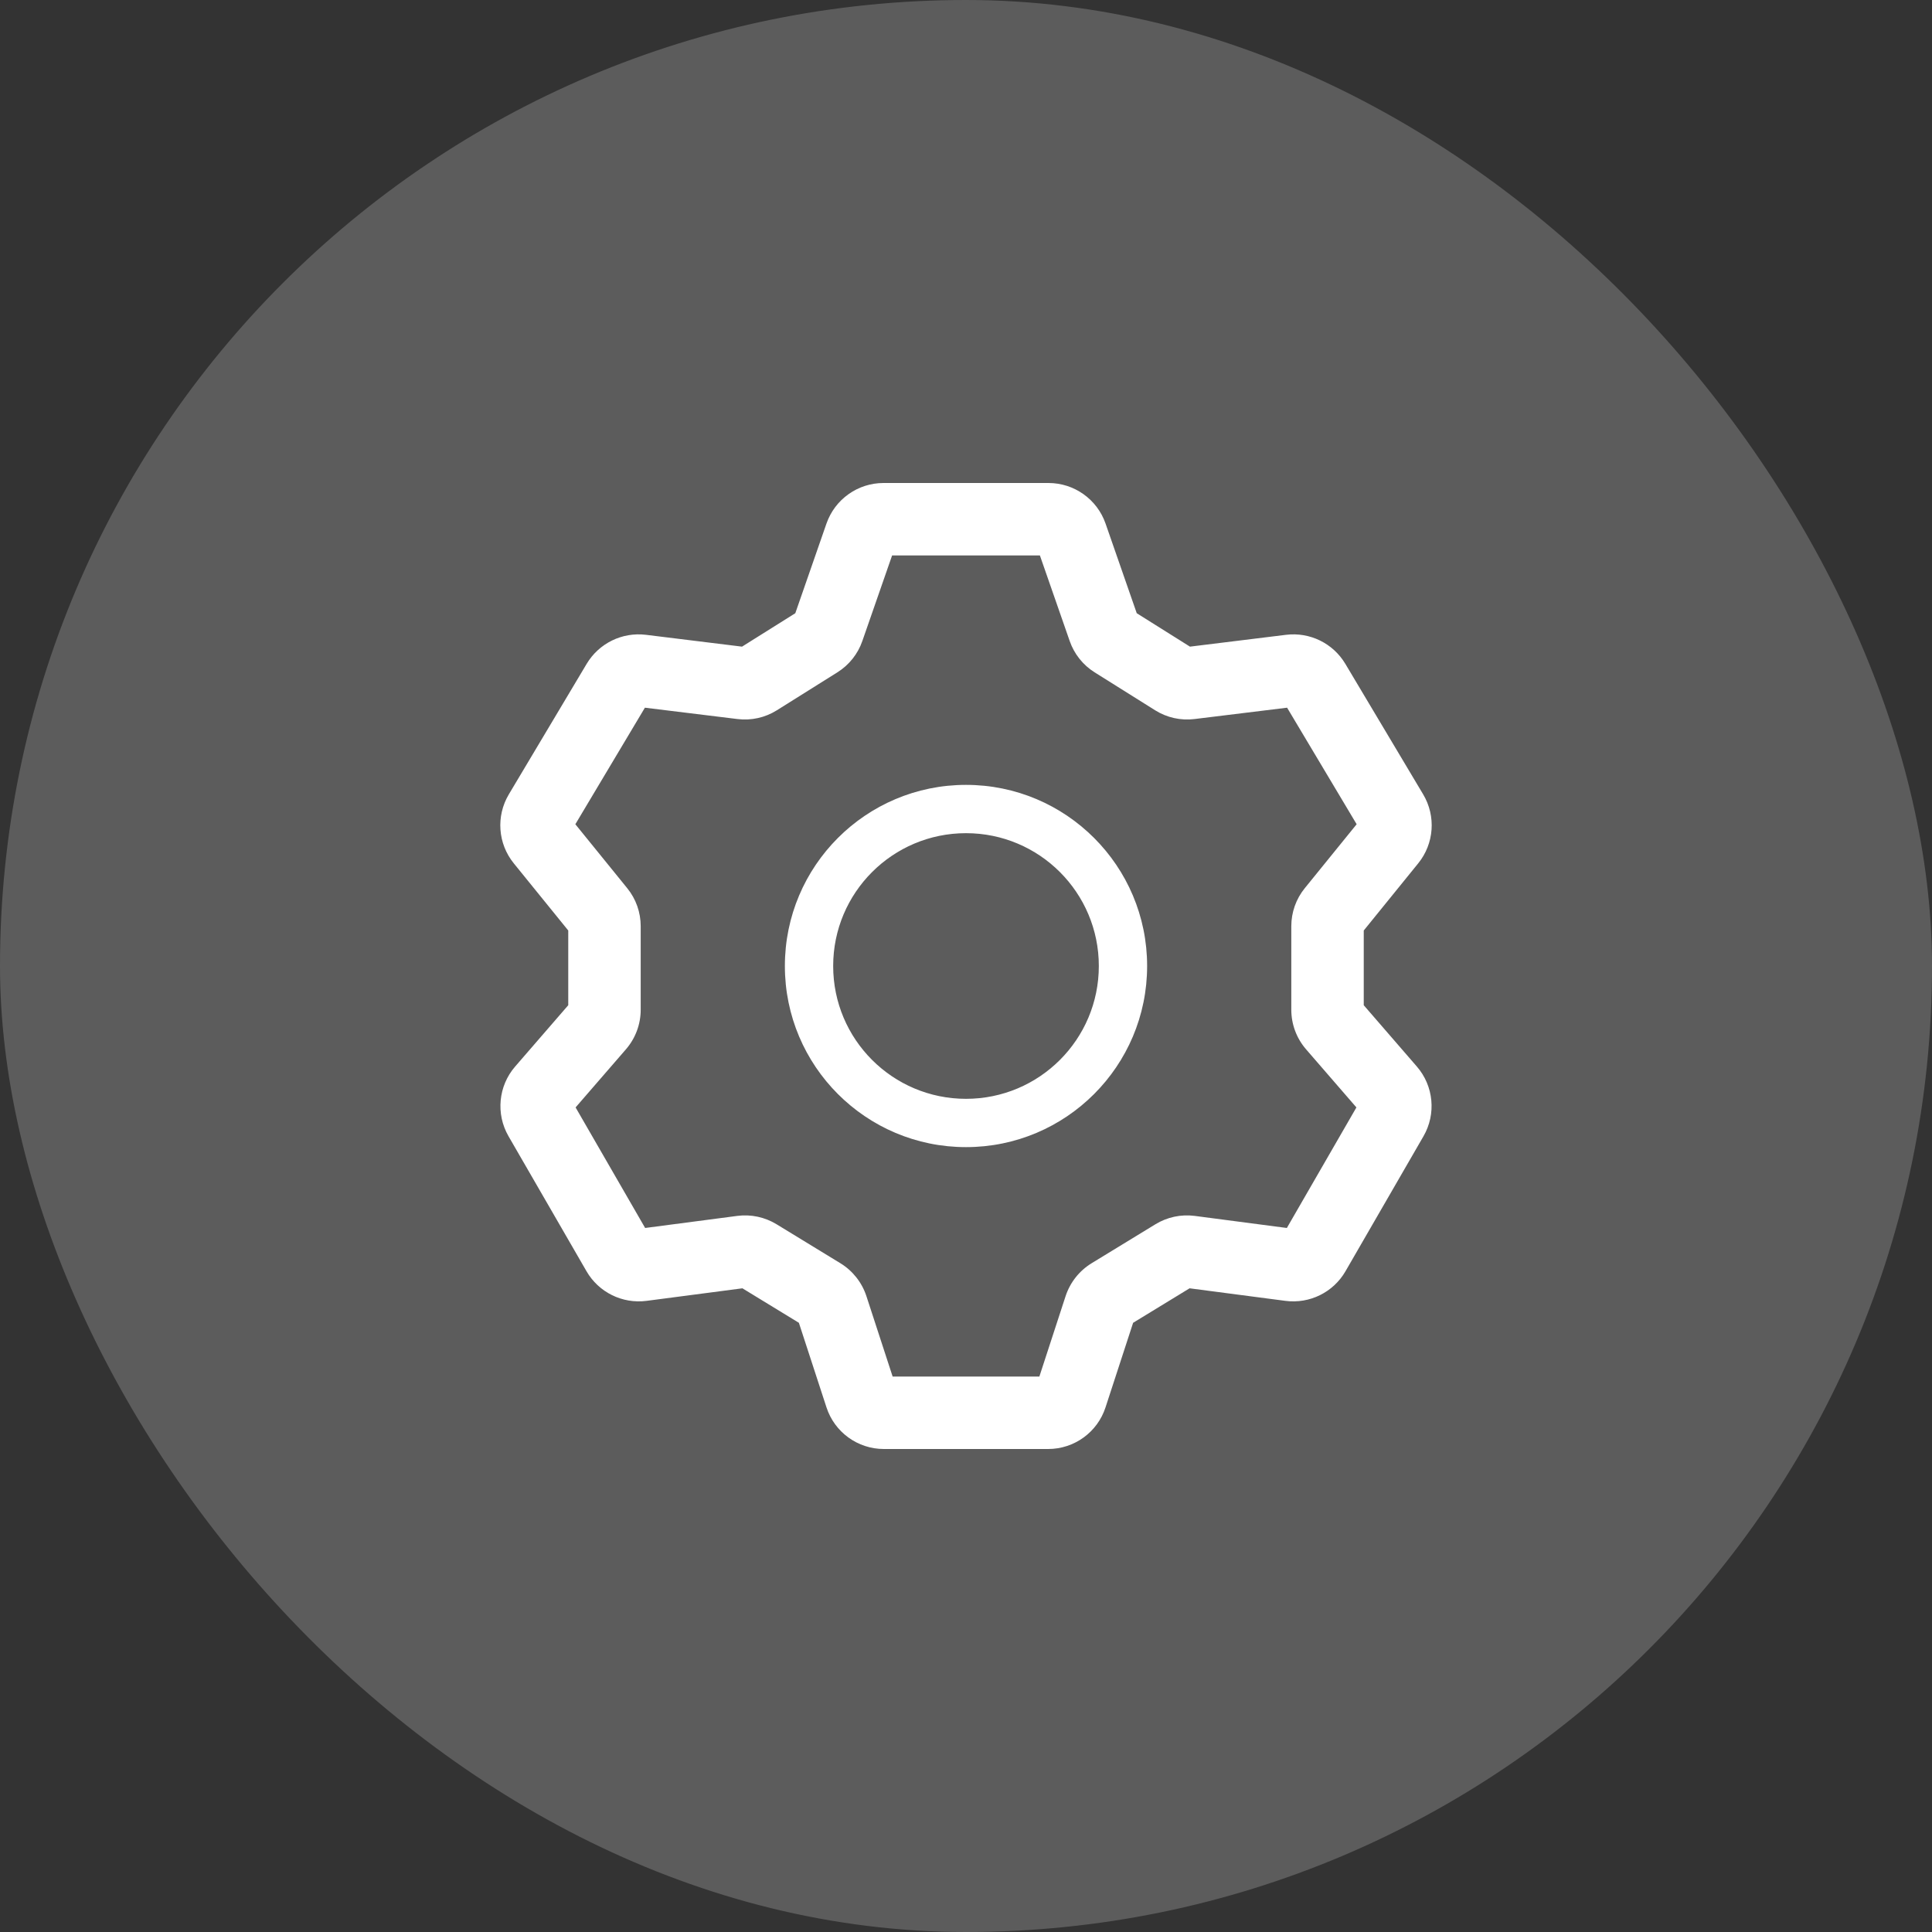 <?xml version="1.0" encoding="UTF-8"?>
<svg width="40px" height="40px" viewBox="0 0 40 40" version="1.1" xmlns="http://www.w3.org/2000/svg" xmlns:xlink="http://www.w3.org/1999/xlink">
    <rect x="0" y="0" width="40" height="40" fill="#333333" stroke="none"/>
    <title>ic_setting</title>
    <defs>
        <path d="M21.708,10 C22.24,10 22.714,10.337 22.889,10.839 L23.535,12.696 L24.637,13.388 L26.627,13.143 C27.118,13.083 27.599,13.318 27.853,13.743 L29.465,16.446 C29.734,16.897 29.693,17.467 29.363,17.874 L28.235,19.265 L28.235,20.812 L29.334,22.081 C29.683,22.483 29.738,23.063 29.472,23.524 L27.858,26.318 C27.606,26.756 27.115,26.998 26.614,26.933 L24.629,26.673 L23.46,27.387 L22.889,29.137 C22.722,29.652 22.242,30 21.701,30 L18.299,30 C17.758,30 17.278,29.652 17.111,29.137 L16.54,27.387 L15.371,26.673 L13.386,26.933 C12.885,26.998 12.394,26.756 12.142,26.318 L10.528,23.524 C10.262,23.063 10.317,22.483 10.666,22.081 L11.765,20.812 L11.765,19.265 L10.637,17.874 C10.307,17.467 10.266,16.897 10.535,16.446 L12.147,13.743 C12.401,13.318 12.882,13.083 13.373,13.143 L15.363,13.388 L16.466,12.696 L17.111,10.84 C17.286,10.337 17.76,10 18.292,10 L21.708,10 Z M21.53,11.5 L18.47,11.5 L17.854,13.271 C17.761,13.54 17.578,13.769 17.337,13.92 L16.085,14.705 C15.842,14.858 15.554,14.922 15.269,14.887 L13.352,14.652 L11.912,17.065 L12.986,18.389 C13.167,18.611 13.265,18.889 13.265,19.176 L13.265,20.905 C13.265,21.206 13.157,21.496 12.96,21.724 L11.917,22.928 L13.357,25.424 L15.264,25.174 C15.547,25.137 15.834,25.198 16.078,25.347 L17.401,26.155 C17.655,26.311 17.845,26.552 17.938,26.835 L18.481,28.5 L21.519,28.5 L22.062,26.835 C22.155,26.552 22.345,26.311 22.599,26.155 L23.922,25.347 C24.166,25.198 24.453,25.137 24.736,25.174 L26.643,25.424 L28.083,22.928 L27.04,21.724 C26.843,21.496 26.735,21.206 26.735,20.905 L26.735,19.176 C26.735,18.889 26.833,18.611 27.014,18.389 L28.088,17.065 L26.648,14.652 L24.731,14.887 C24.446,14.922 24.158,14.858 23.915,14.705 L22.663,13.92 C22.422,13.769 22.24,13.54 22.147,13.272 L21.53,11.5 Z M20,16.25 C22.071,16.25 23.75,17.929 23.75,20 C23.75,22.071 22.071,23.75 20,23.75 C17.929,23.75 16.25,22.071 16.25,20 C16.25,17.929 17.929,16.25 20,16.25 Z M20,17.25 C18.481,17.25 17.25,18.481 17.25,20 C17.25,21.519 18.481,22.75 20,22.75 C21.519,22.75 22.75,21.519 22.75,20 C22.75,18.481 21.519,17.25 20,17.25 Z" id="path-1"></path>
    </defs>
    <g id="ic_setting" stroke="none" stroke-width="1" fill="none" fill-rule="evenodd">
        <rect id="矩形" fill-opacity="0.2" fill="#FFFFFF" x="0" y="0" width="40" height="40" rx="20"></rect>
        <mask id="mask-2" fill="white">
            <use xlink:href="#path-1"></use>
        </mask>
        <use id="Combined-Shape" fill="#FFFFFF" xlink:href="#path-1"></use>
    </g>
</svg>